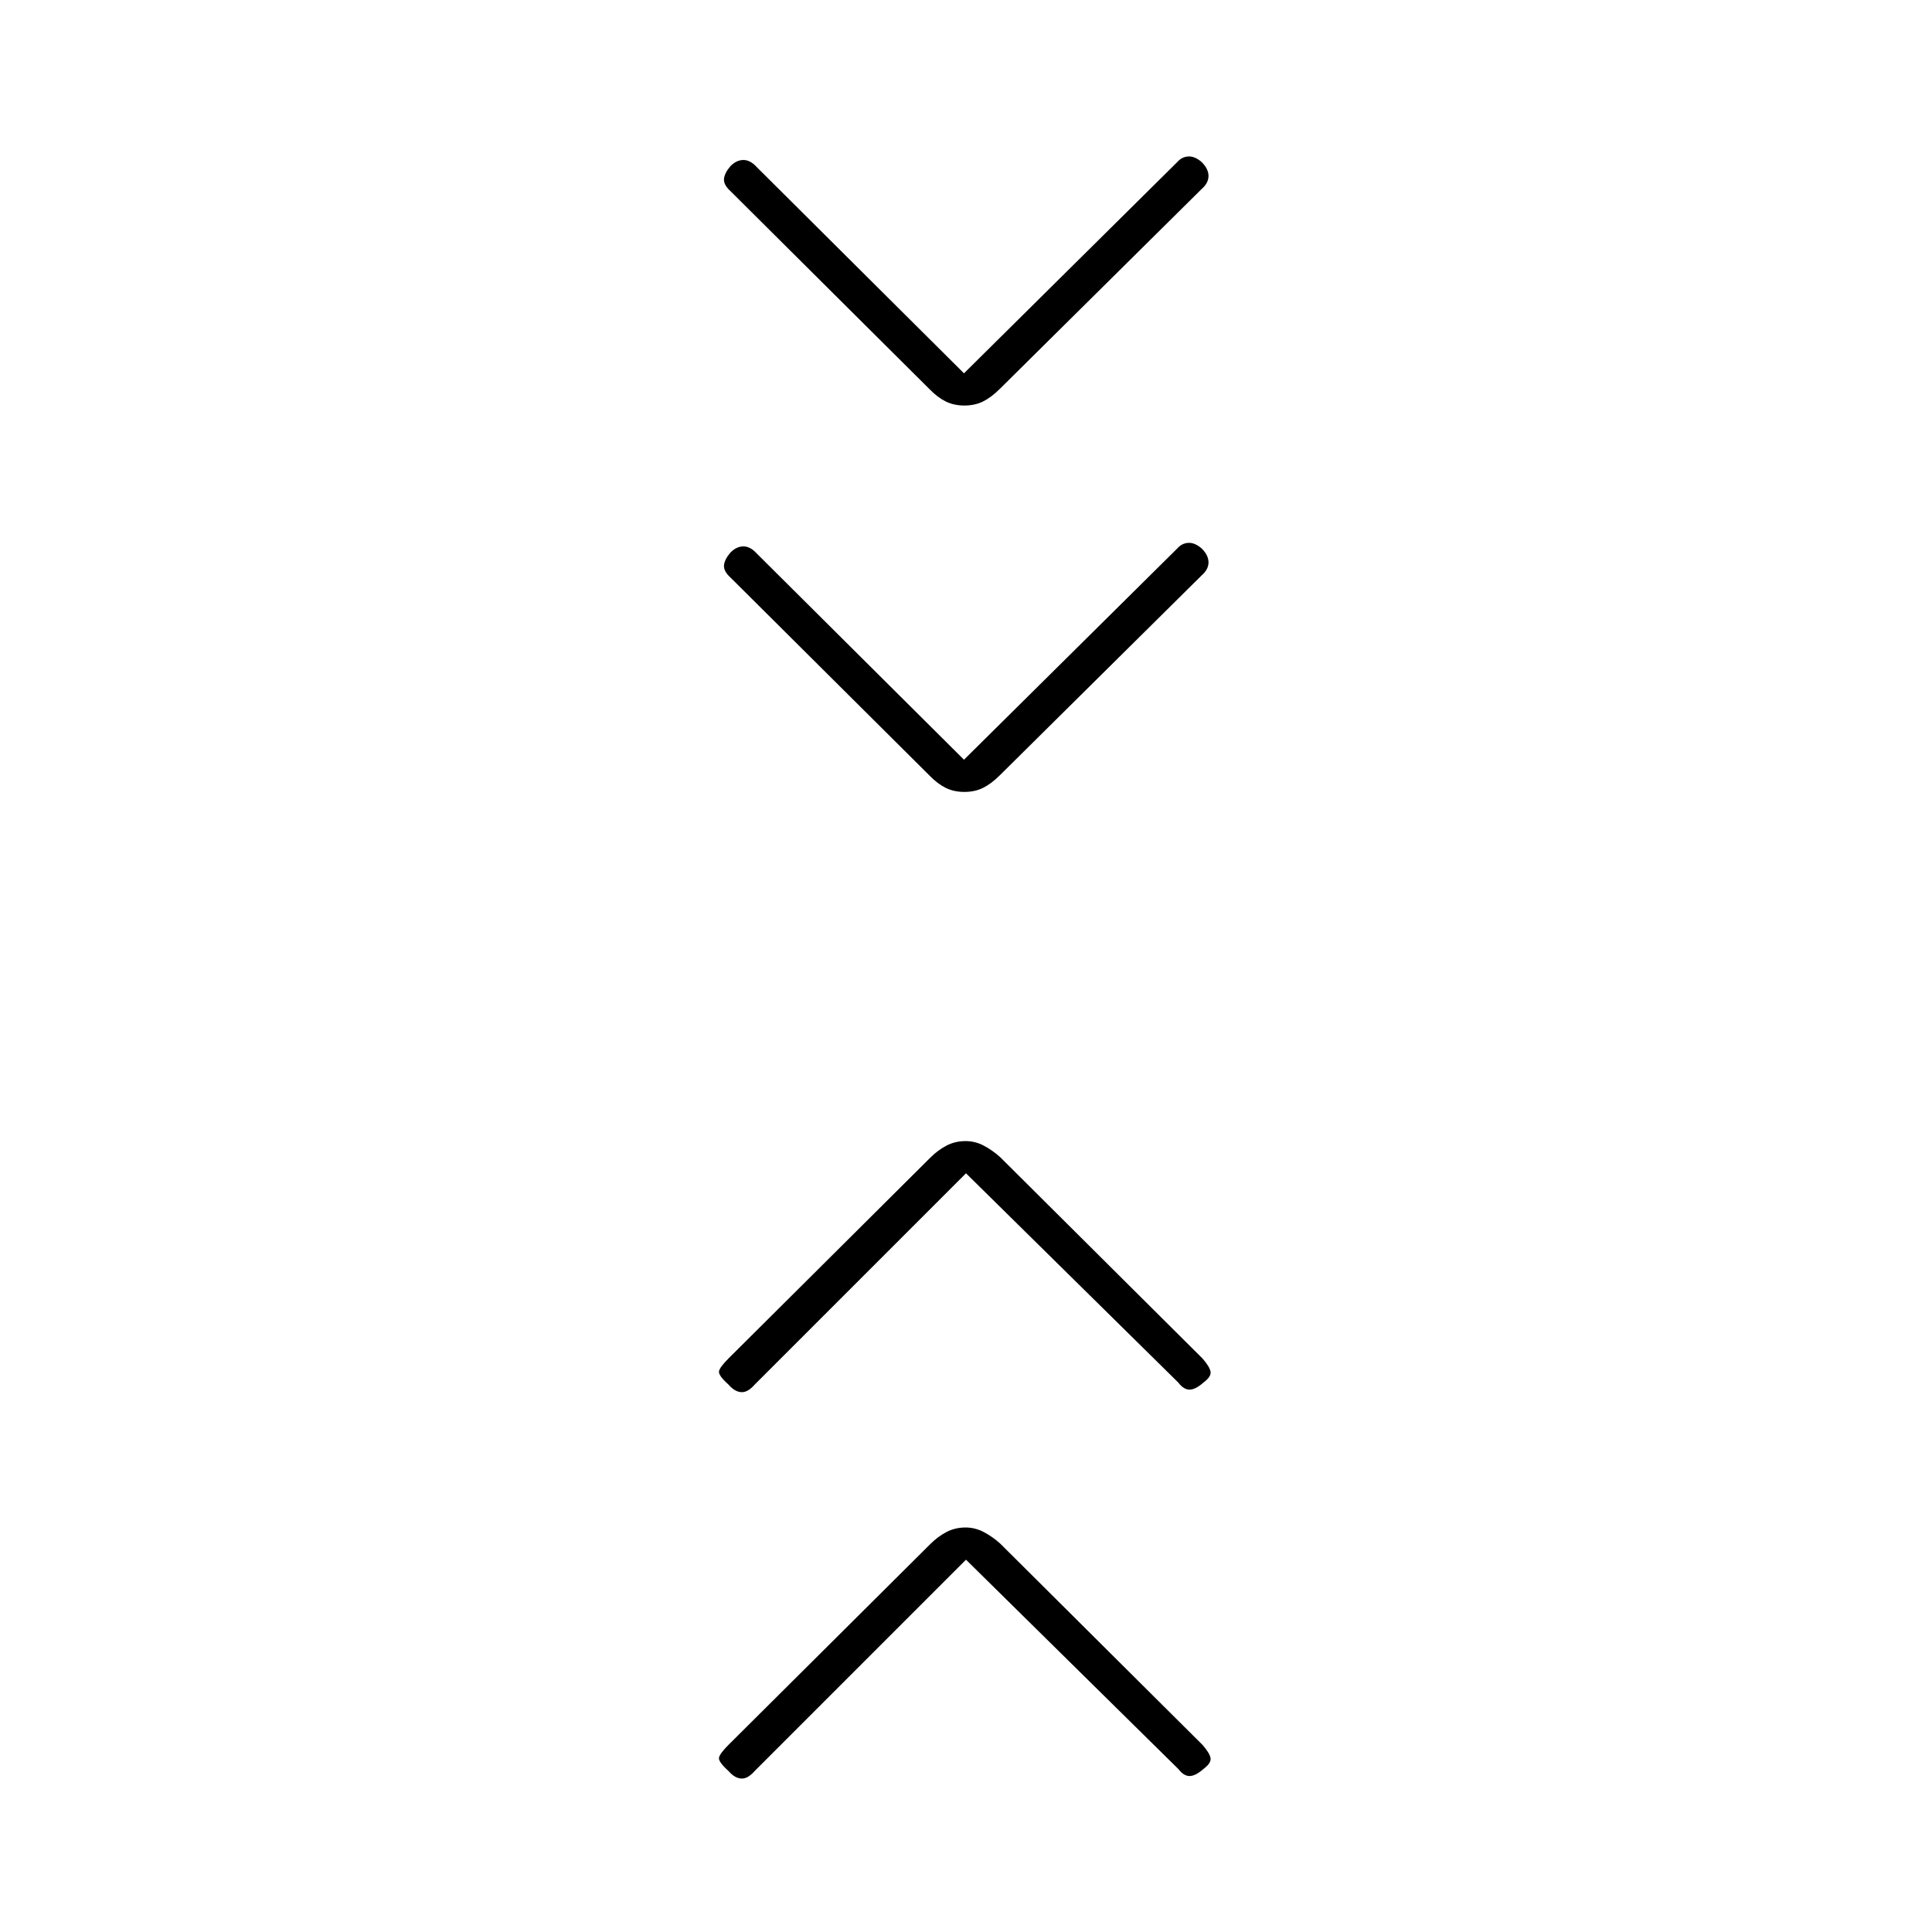 <svg xmlns="http://www.w3.org/2000/svg" height="20" viewBox="0 -960 960 960" width="20"><path d="M480-185 375-80q-3.5 4-6.75 3.75T362-80q-5-4.5-4.75-6.5T362-93l100.22-99.72q3.78-3.78 8.08-6.03 4.3-2.25 9.5-2.25 4.7 0 9 2.25T497-193L597.5-93q3.5 4 4 6.5t-3.52 5.5q-3.98 3.5-6.9 3.5-2.91 0-5.58-3.5L480-185Zm0-192L375-272q-3.5 4-6.75 3.75T362-272q-5-4.5-4.75-6.5T362-285l100.22-99.72q3.78-3.78 8.08-6.03 4.3-2.25 9.5-2.25 4.7 0 9 2.25T497-385l100.5 100q3.5 4 4 6.5t-3.52 5.5q-3.98 3.5-6.9 3.5-2.91 0-5.58-3.5L480-377Zm-1-205.5 106-105q2.17-2.5 5.33-2.75 3.17-.25 6.67 2.68 3.5 3.43 3.5 7T597-674l-100.22 99.26q-4.28 4.24-8.33 6.24t-9.25 2q-5.2 0-9.25-2t-7.95-6L363-673q-3.5-3.17-3.25-6.08.25-2.92 3.25-6.42 3-3 6.42-3 3.41 0 6.58 3.5l103 102.5Zm0-192 106-105q2.17-2.5 5.33-2.75 3.17-.25 6.67 2.68 3.5 3.43 3.5 7T597-866l-100.22 99.26q-4.28 4.24-8.33 6.24t-9.25 2q-5.2 0-9.25-2t-7.95-6L363-865q-3.5-3.17-3.25-6.08.25-2.92 3.25-6.42 3-3 6.42-3 3.41 0 6.58 3.5l103 102.5Z"/></svg>